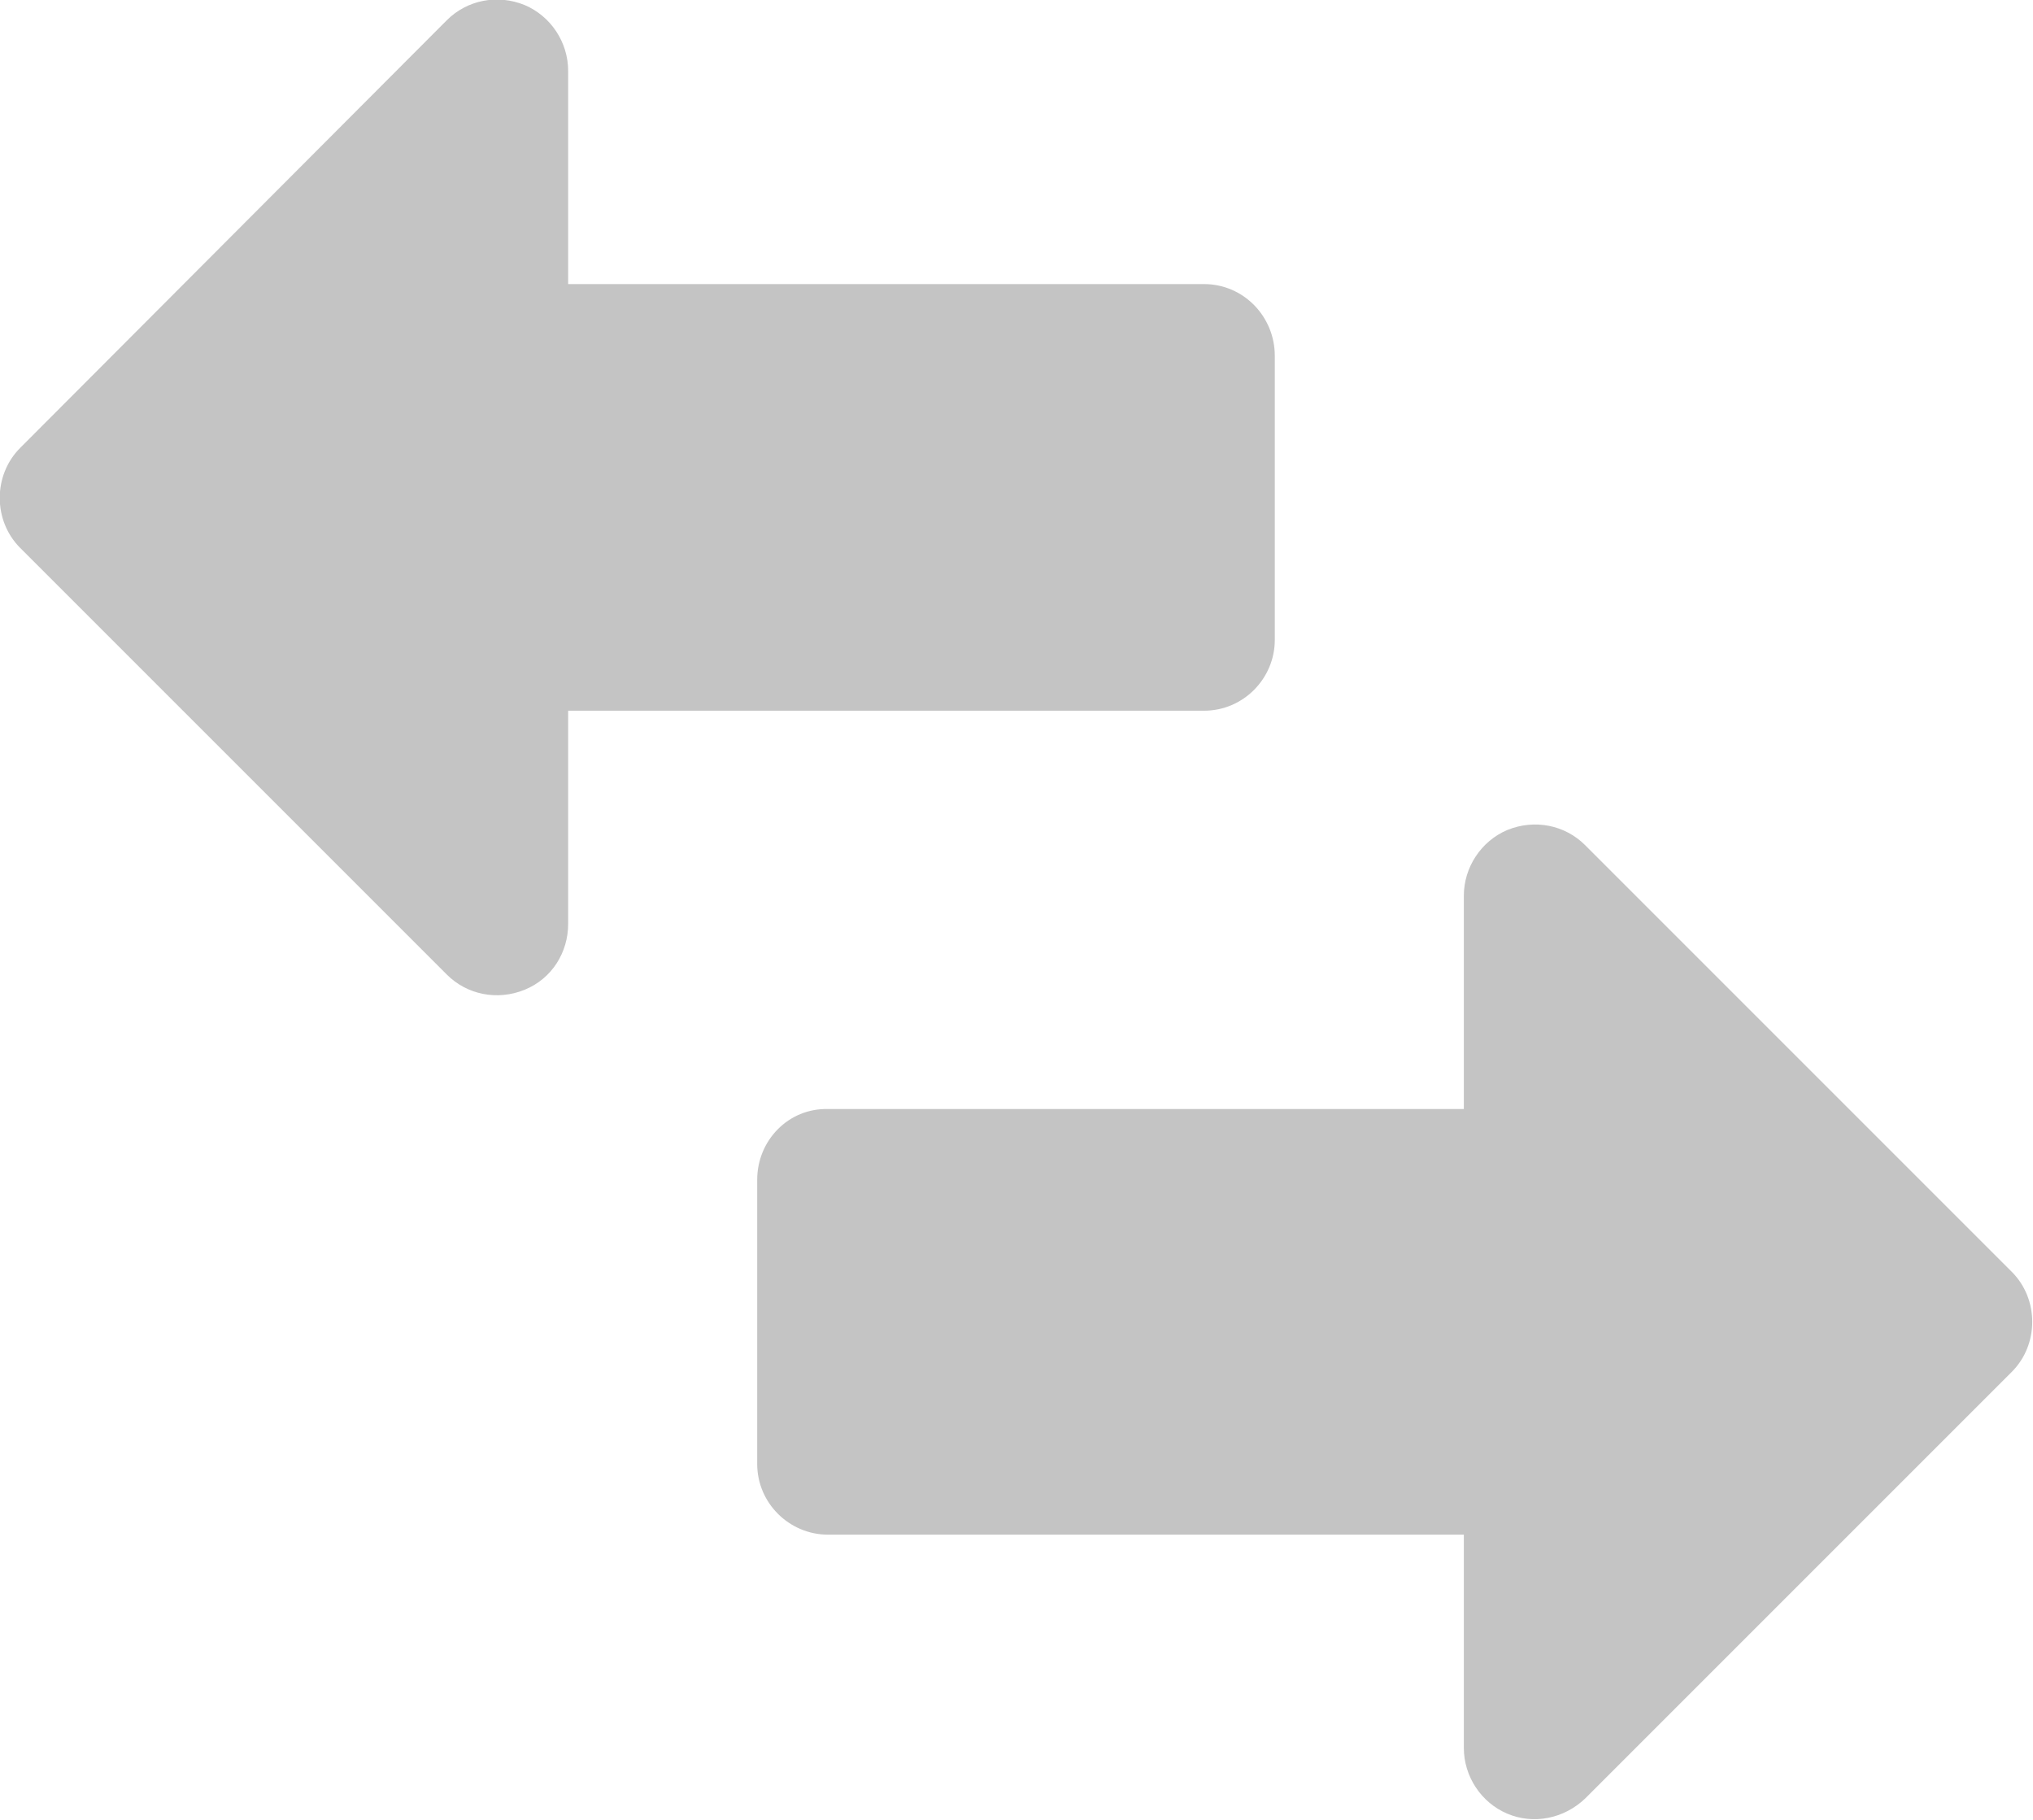 <?xml version="1.0" encoding="utf-8"?>
<!-- Generator: Adobe Illustrator 23.0.2, SVG Export Plug-In . SVG Version: 6.00 Build 0)  -->
<svg version="1.1" id="Layer_1" xmlns="http://www.w3.org/2000/svg" xmlns:xlink="http://www.w3.org/1999/xlink" x="0px" y="0px"
	 viewBox="0 0 20.11 18" style="enable-background:new 0 0 20.11 18;" xml:space="preserve">
<style type="text/css">
	.st0{fill:#C4C4C4;}
</style>
<g>
	<g>
		<g>
			<path class="st0" d="M11.91,2.81H5.62V0.7c0-0.28-0.17-0.54-0.43-0.65C4.92-0.06,4.62,0,4.42,0.2L0.2,4.43
				c-0.27,0.27-0.27,0.72,0,0.99l4.22,4.22c0.2,0.2,0.5,0.26,0.77,0.15s0.43-0.37,0.43-0.65V7.03h6.29c0.39,0,0.7-0.32,0.7-0.7V3.52
				C12.61,3.13,12.3,2.81,11.91,2.81z"/>
		</g>
	</g>
	<g>
		<g>
			<path class="st0" d="M7.49,11.67v2.81c0,0.39,0.32,0.7,0.7,0.7h6.29v2.11c0,0.28,0.17,0.54,0.43,0.65s0.56,0.05,0.77-0.15
				l4.22-4.22c0.27-0.27,0.27-0.72,0-0.99l-4.22-4.22c-0.2-0.2-0.5-0.26-0.77-0.15c-0.26,0.11-0.43,0.37-0.43,0.65v2.11H8.19
				C7.8,10.96,7.49,11.28,7.49,11.67z"/>
		</g>
	</g>
</g>
</svg>
